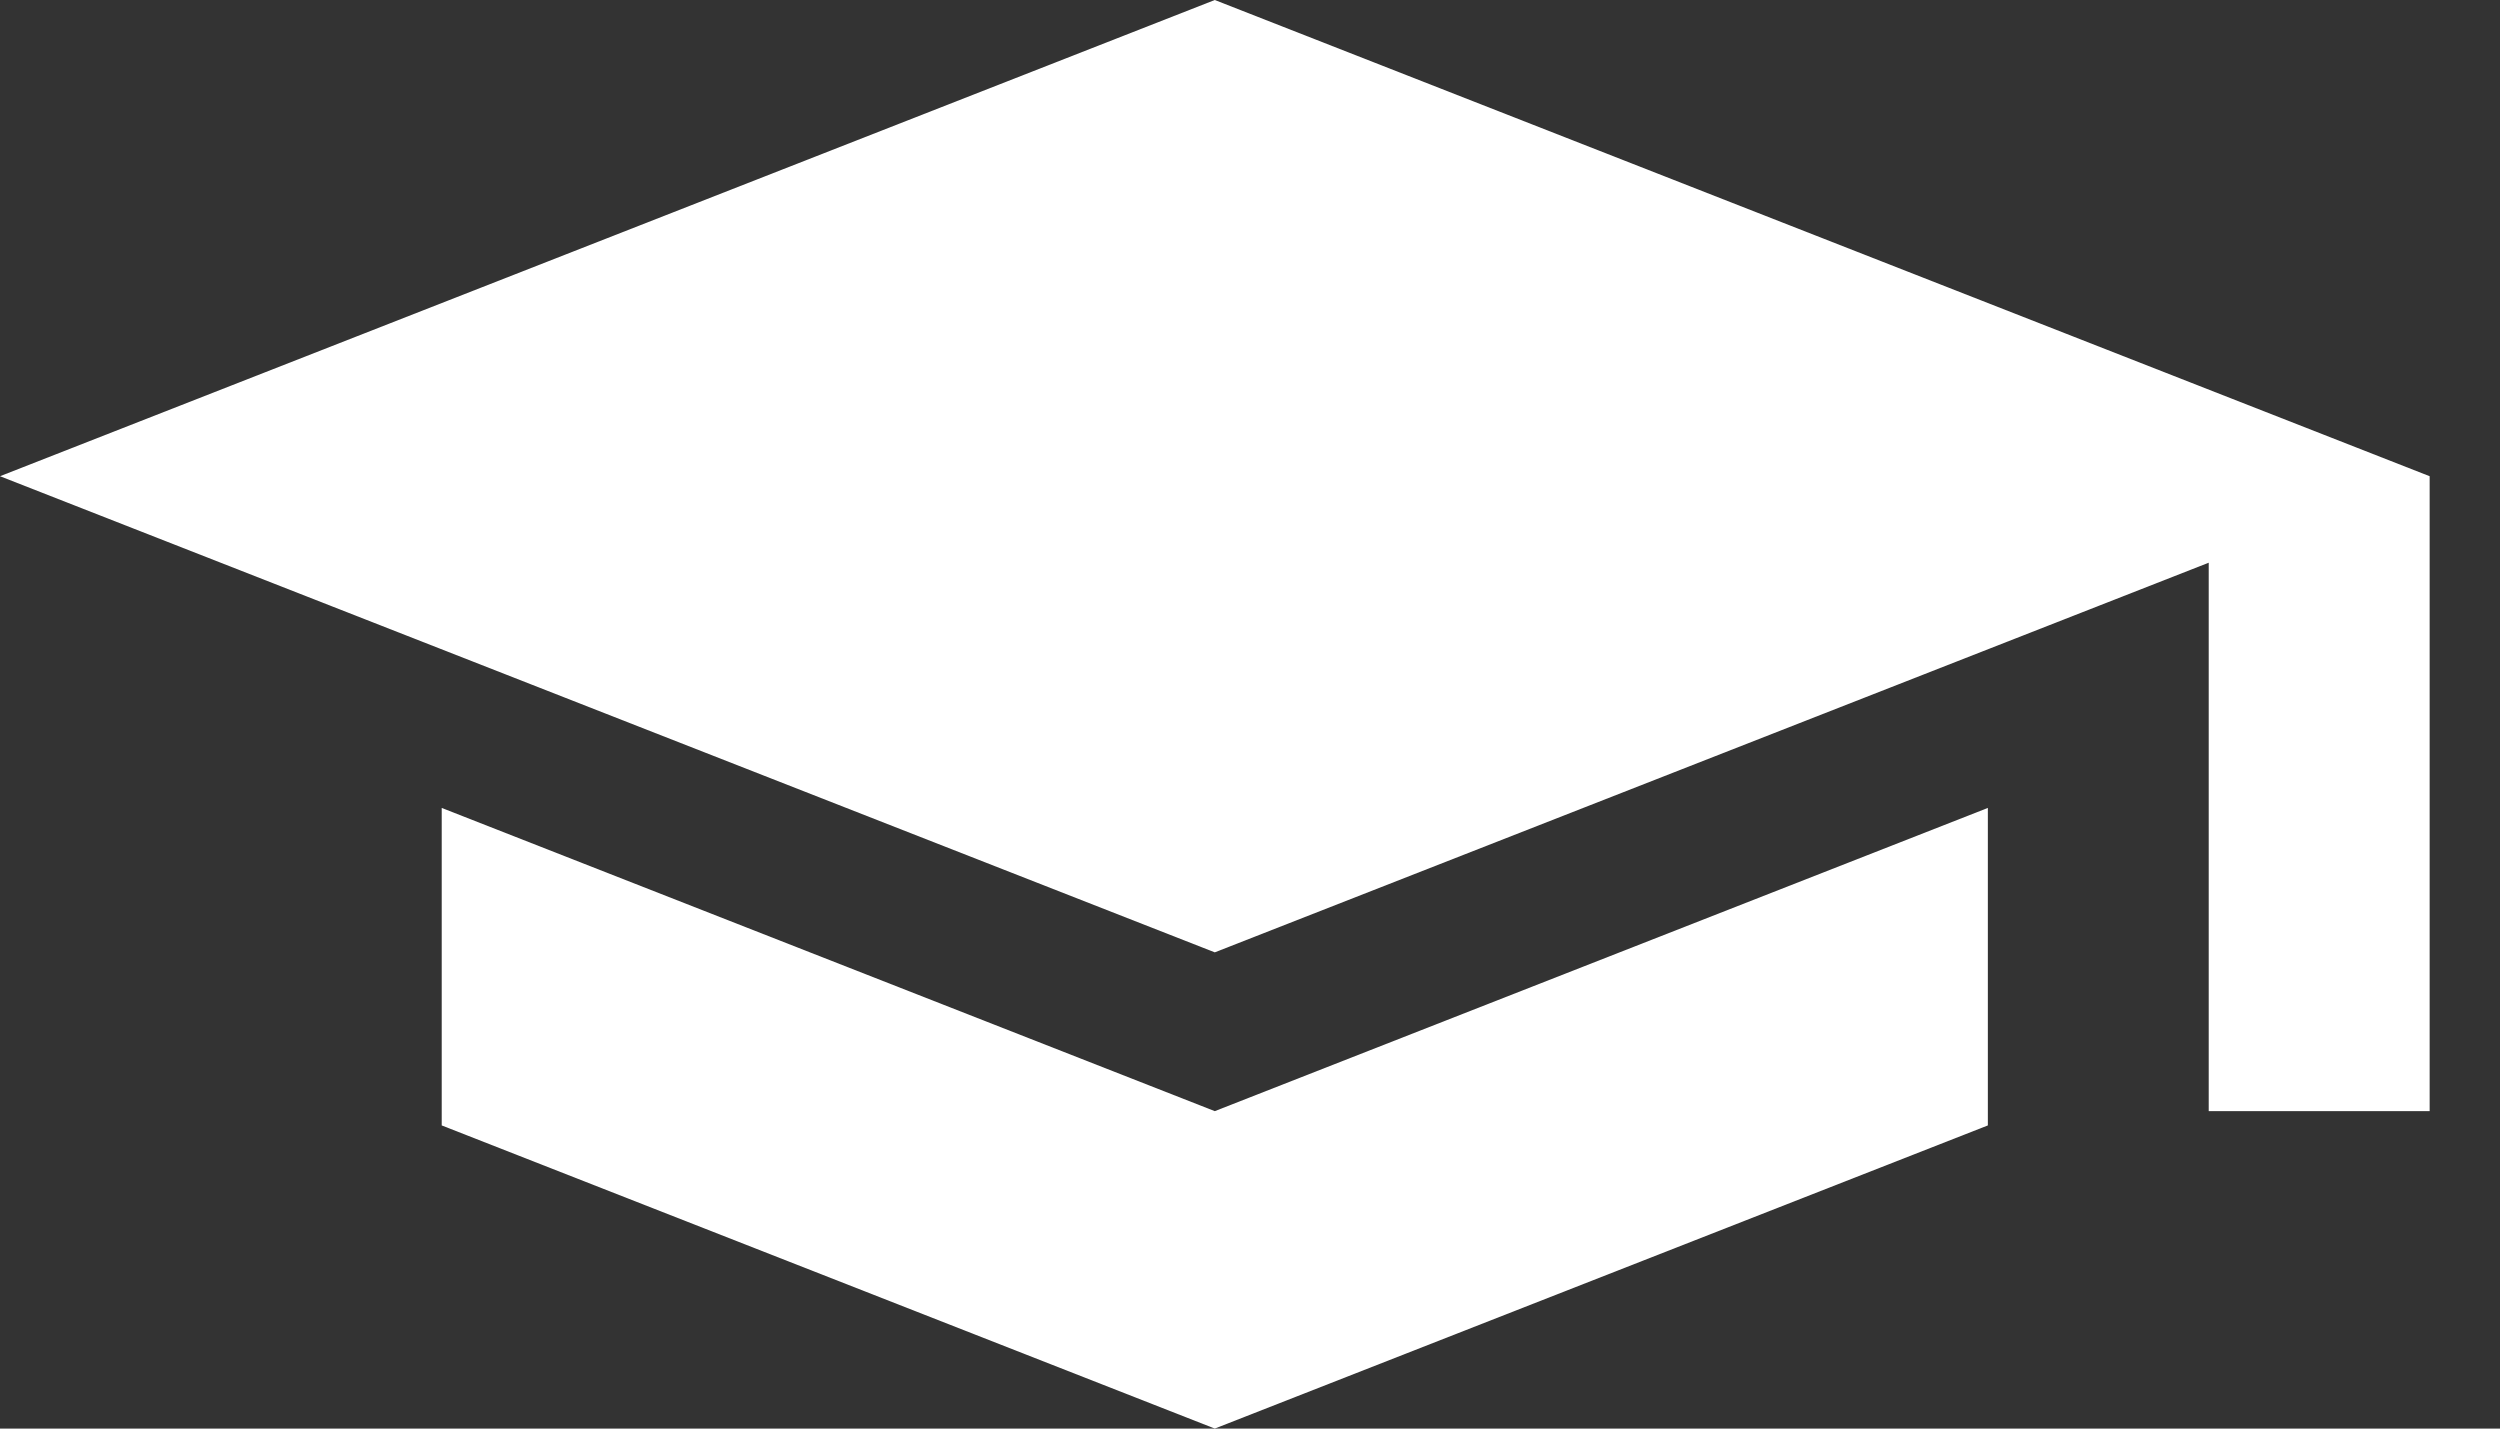 <svg width="35" height="20" viewBox="0 0 35 20" fill="none" xmlns="http://www.w3.org/2000/svg">
<rect x="0" y="0" width="35" height="20" fill="#333333" stroke="none"/>
<path d="M6.184 11.311V15.756L17.007 20L27.83 15.756V11.311L17.007 15.556L6.184 11.311ZM17.007 0L0 6.667L17.007 13.333L30.922 7.878V15.556H34.015V6.667L17.007 0Z" fill="white"/>
</svg>
